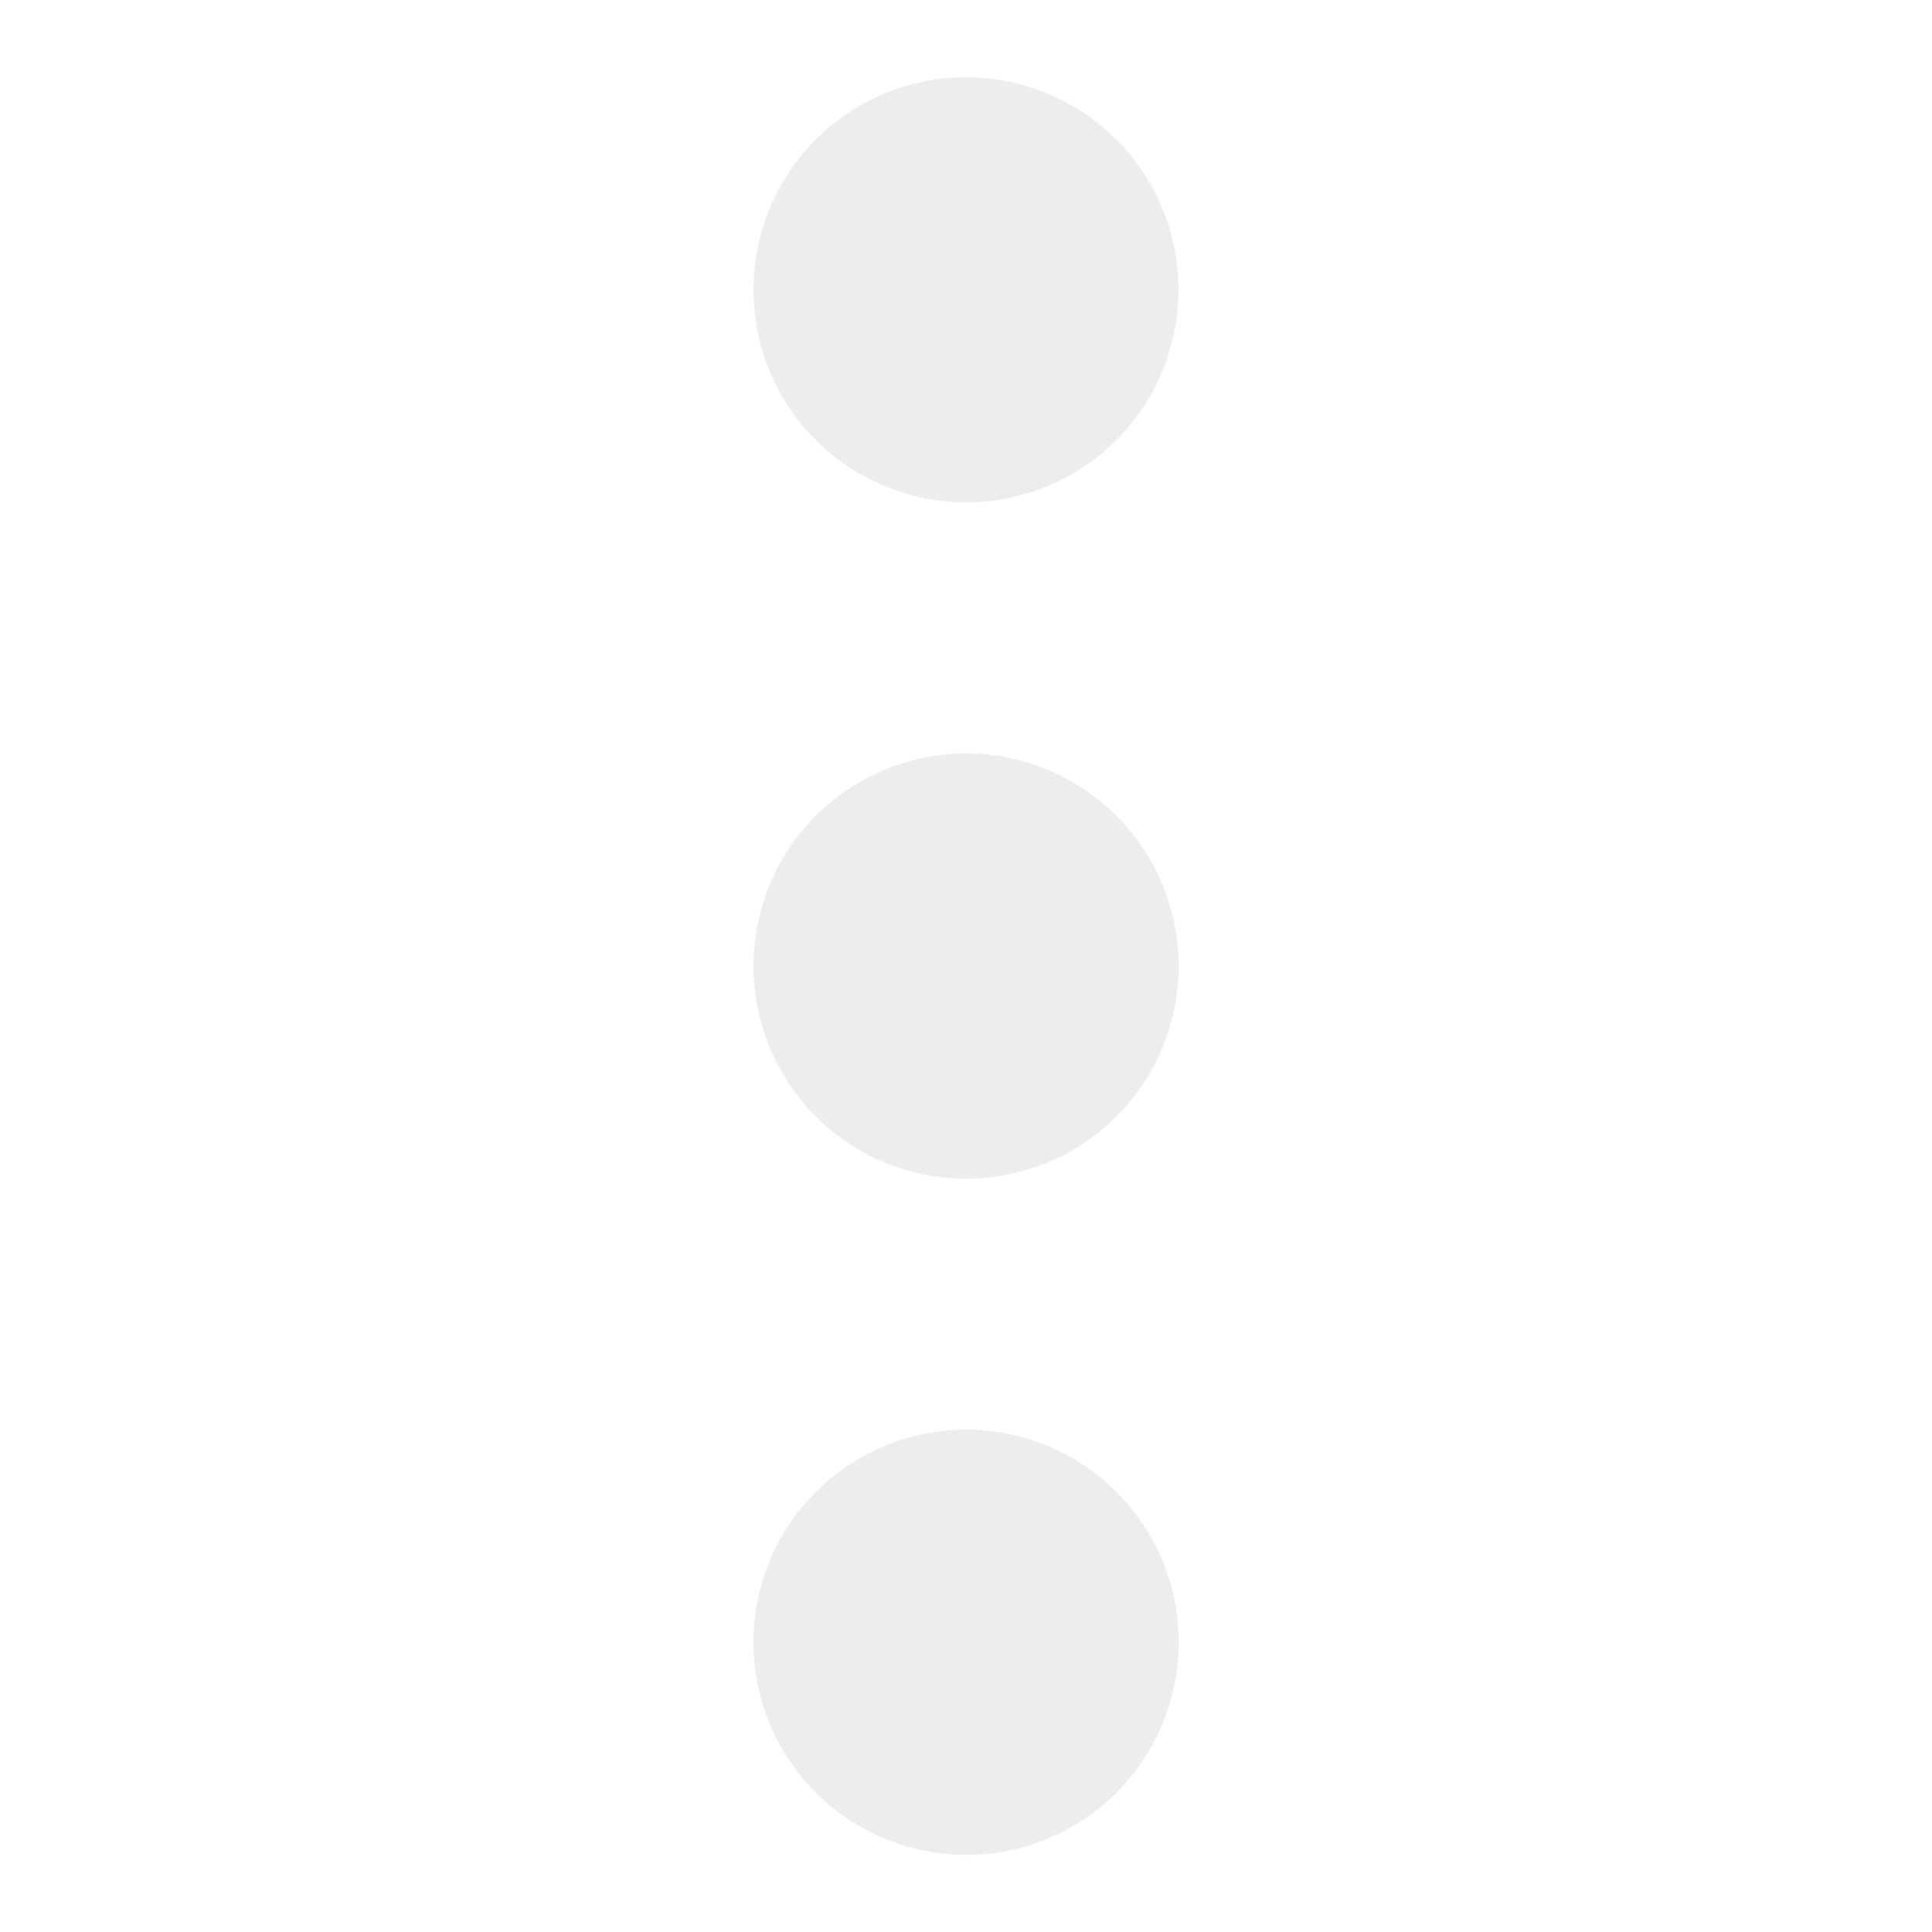 <svg width="40" height="40" viewBox="0 0 40 40" fill="none" xmlns="http://www.w3.org/2000/svg">
<path d="M20.002 15.6C19.424 15.6 18.852 15.714 18.317 15.935C17.783 16.156 17.298 16.481 16.889 16.889C16.481 17.298 16.156 17.783 15.935 18.317C15.714 18.852 15.6 19.424 15.6 20.002C15.6 20.58 15.714 21.152 15.935 21.687C16.156 22.221 16.481 22.706 16.889 23.115C17.298 23.523 17.783 23.848 18.317 24.069C18.852 24.29 19.424 24.404 20.002 24.404C21.169 24.404 22.289 23.94 23.114 23.114C23.94 22.288 24.403 21.169 24.403 20.001C24.403 18.834 23.939 17.714 23.113 16.889C22.287 16.063 21.168 15.6 20 15.6H20.002ZM20.002 10.4C20.58 10.4 21.152 10.286 21.686 10.064C22.219 9.843 22.704 9.519 23.113 9.11C23.521 8.701 23.845 8.216 24.066 7.682C24.287 7.148 24.4 6.576 24.4 5.998C24.4 5.42 24.286 4.848 24.064 4.314C23.843 3.781 23.519 3.296 23.11 2.887C22.701 2.479 22.216 2.155 21.682 1.934C21.148 1.713 20.576 1.6 19.998 1.6C18.831 1.601 17.712 2.065 16.887 2.89C16.062 3.716 15.6 4.835 15.6 6.002C15.601 7.169 16.065 8.288 16.89 9.113C17.716 9.937 18.835 10.4 20.002 10.4ZM20.002 29.6C18.834 29.6 17.715 30.064 16.889 30.889C16.064 31.715 15.6 32.834 15.6 34.002C15.6 35.169 16.064 36.289 16.889 37.115C17.715 37.94 18.834 38.404 20.002 38.404C21.169 38.404 22.289 37.94 23.115 37.115C23.94 36.289 24.404 35.169 24.404 34.002C24.404 32.834 23.94 31.715 23.115 30.889C22.289 30.064 21.169 29.6 20.002 29.6Z" fill="#D9D9D9" fill-opacity="0.47"/>
</svg>
